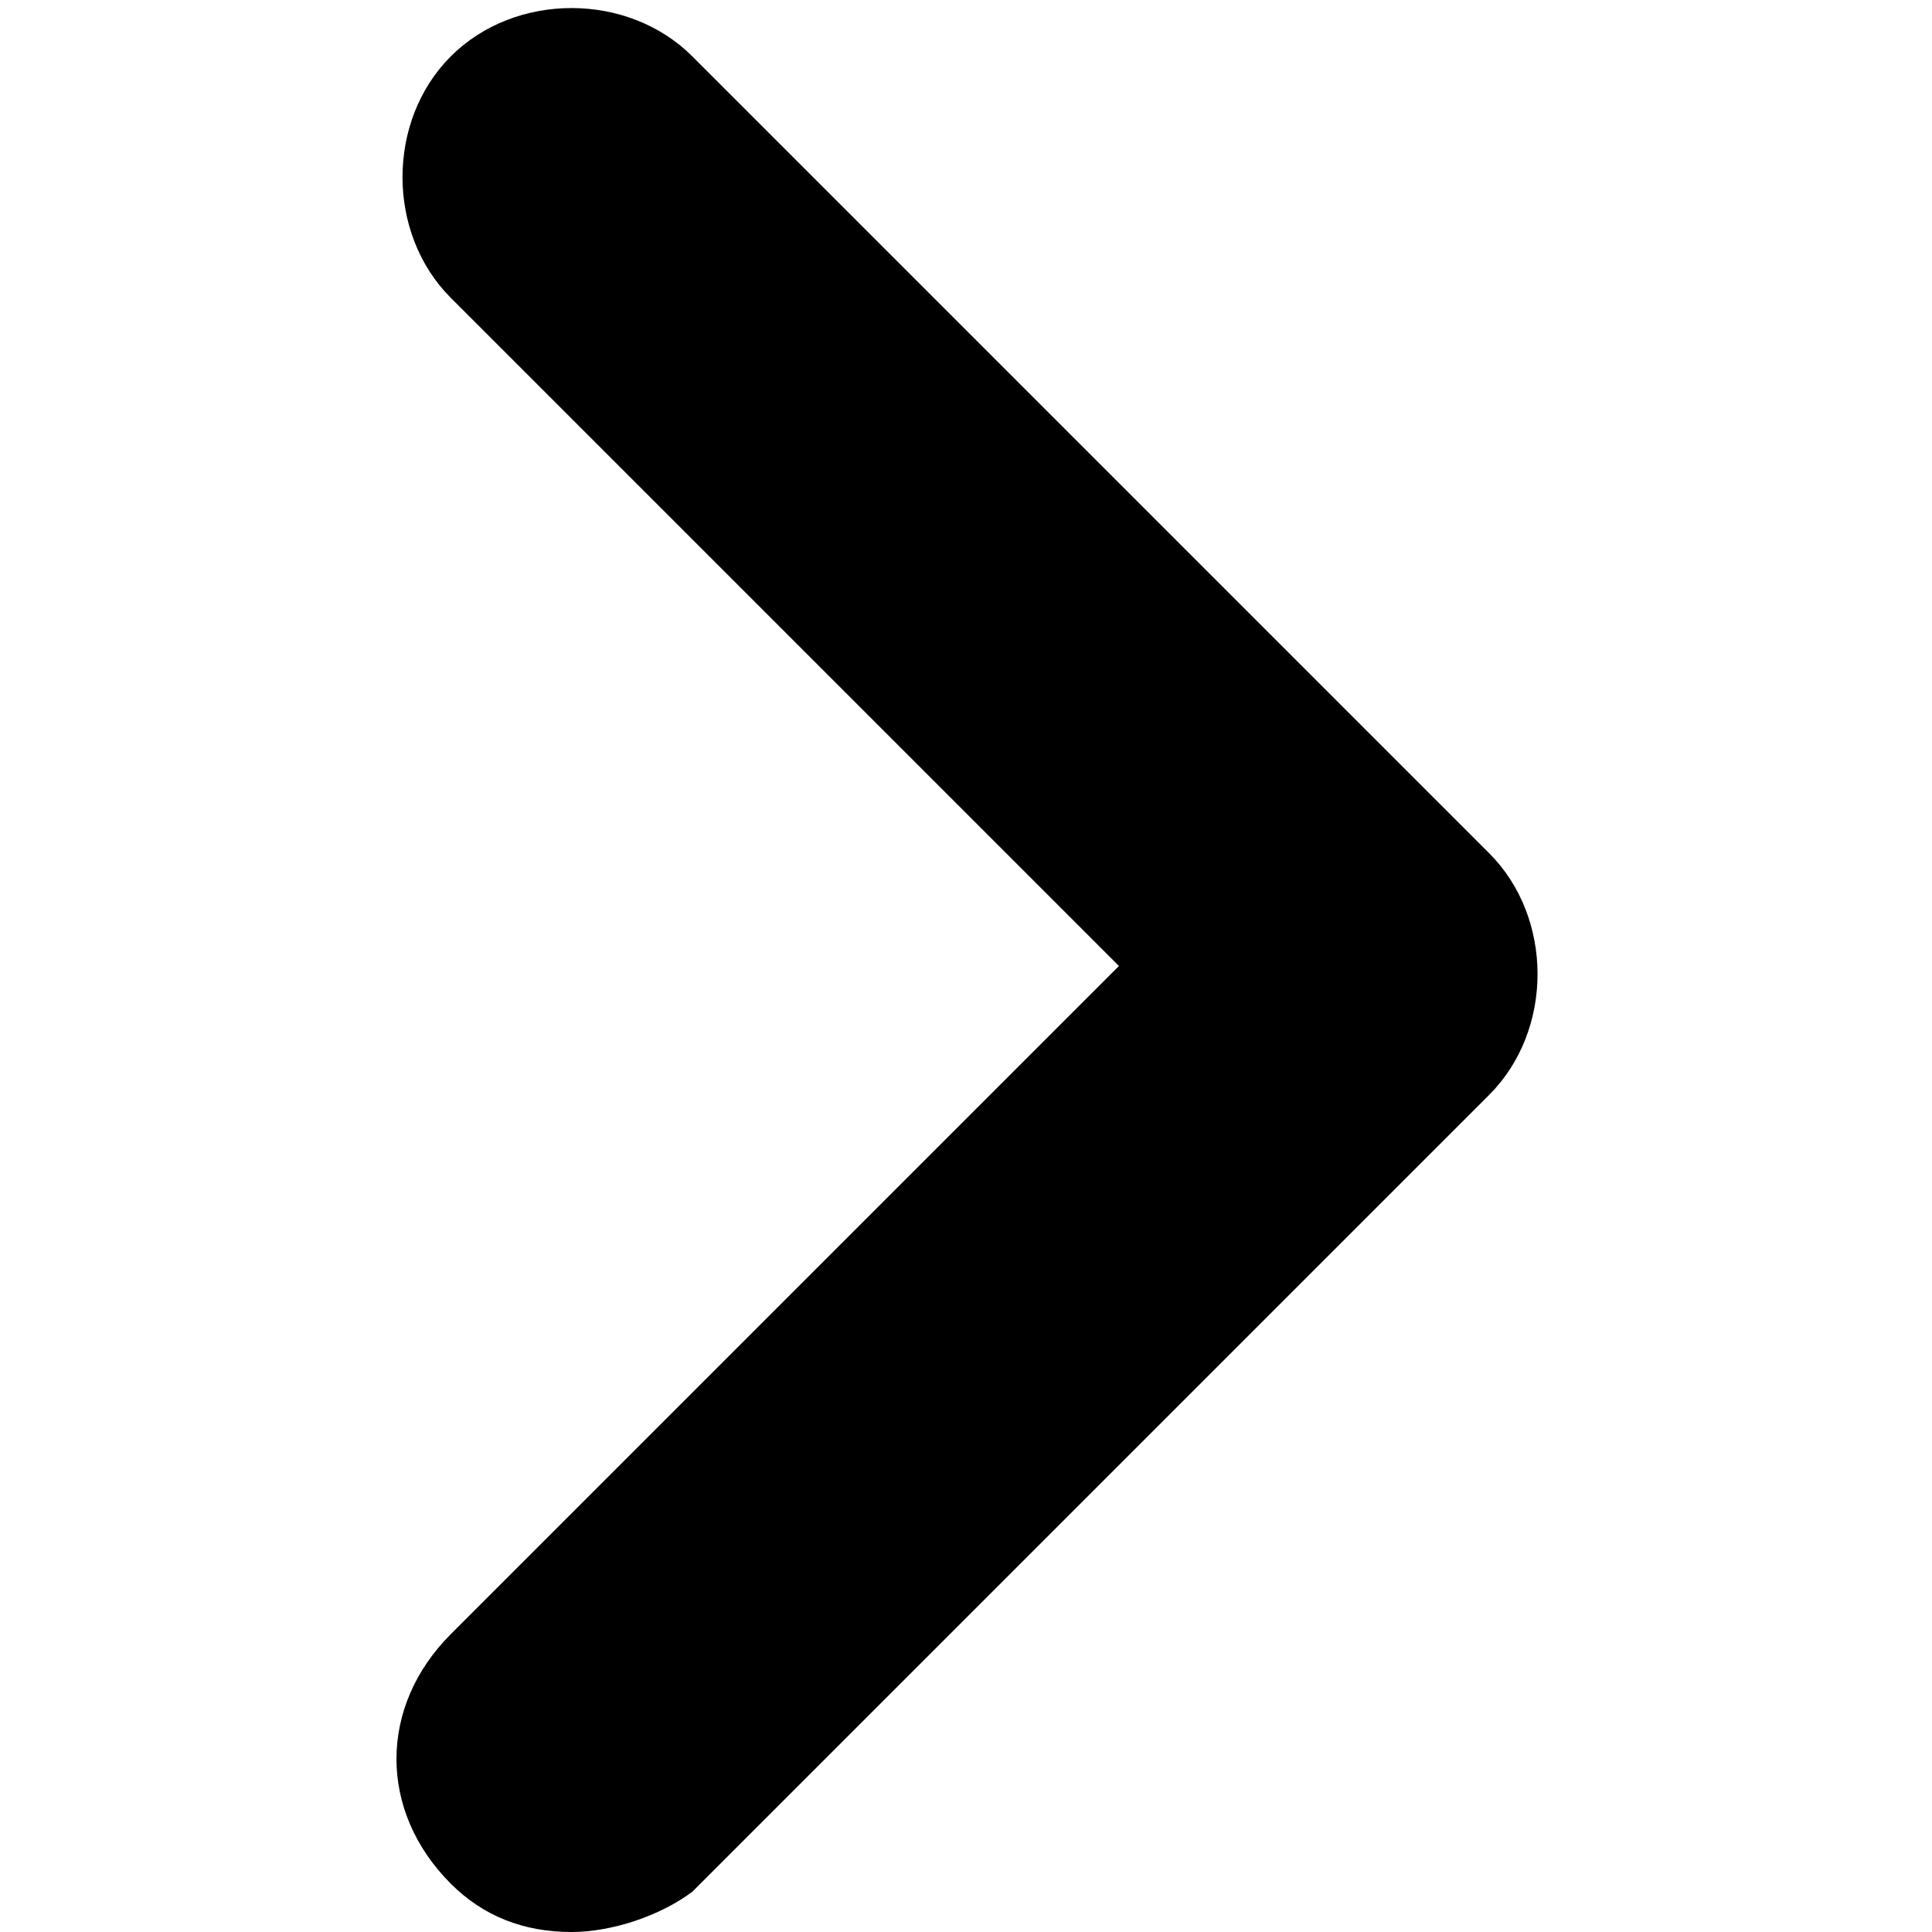 <svg xmlns="http://www.w3.org/2000/svg" viewBox="0 0 24 24"><path fill="0" d="M5.6 20.3l8.3-8.3-8.3-8.3c-.8-.8-.8-2.2 0-3 .8-.8 2.2-.8 3 0l9.9 9.9c.8.8.8 2.2 0 3l-9.9 9.9c-.4.3-1 .5-1.5.5-.6 0-1.1-.2-1.5-.6-.9-.9-.9-2.2 0-3.1z"/></svg>